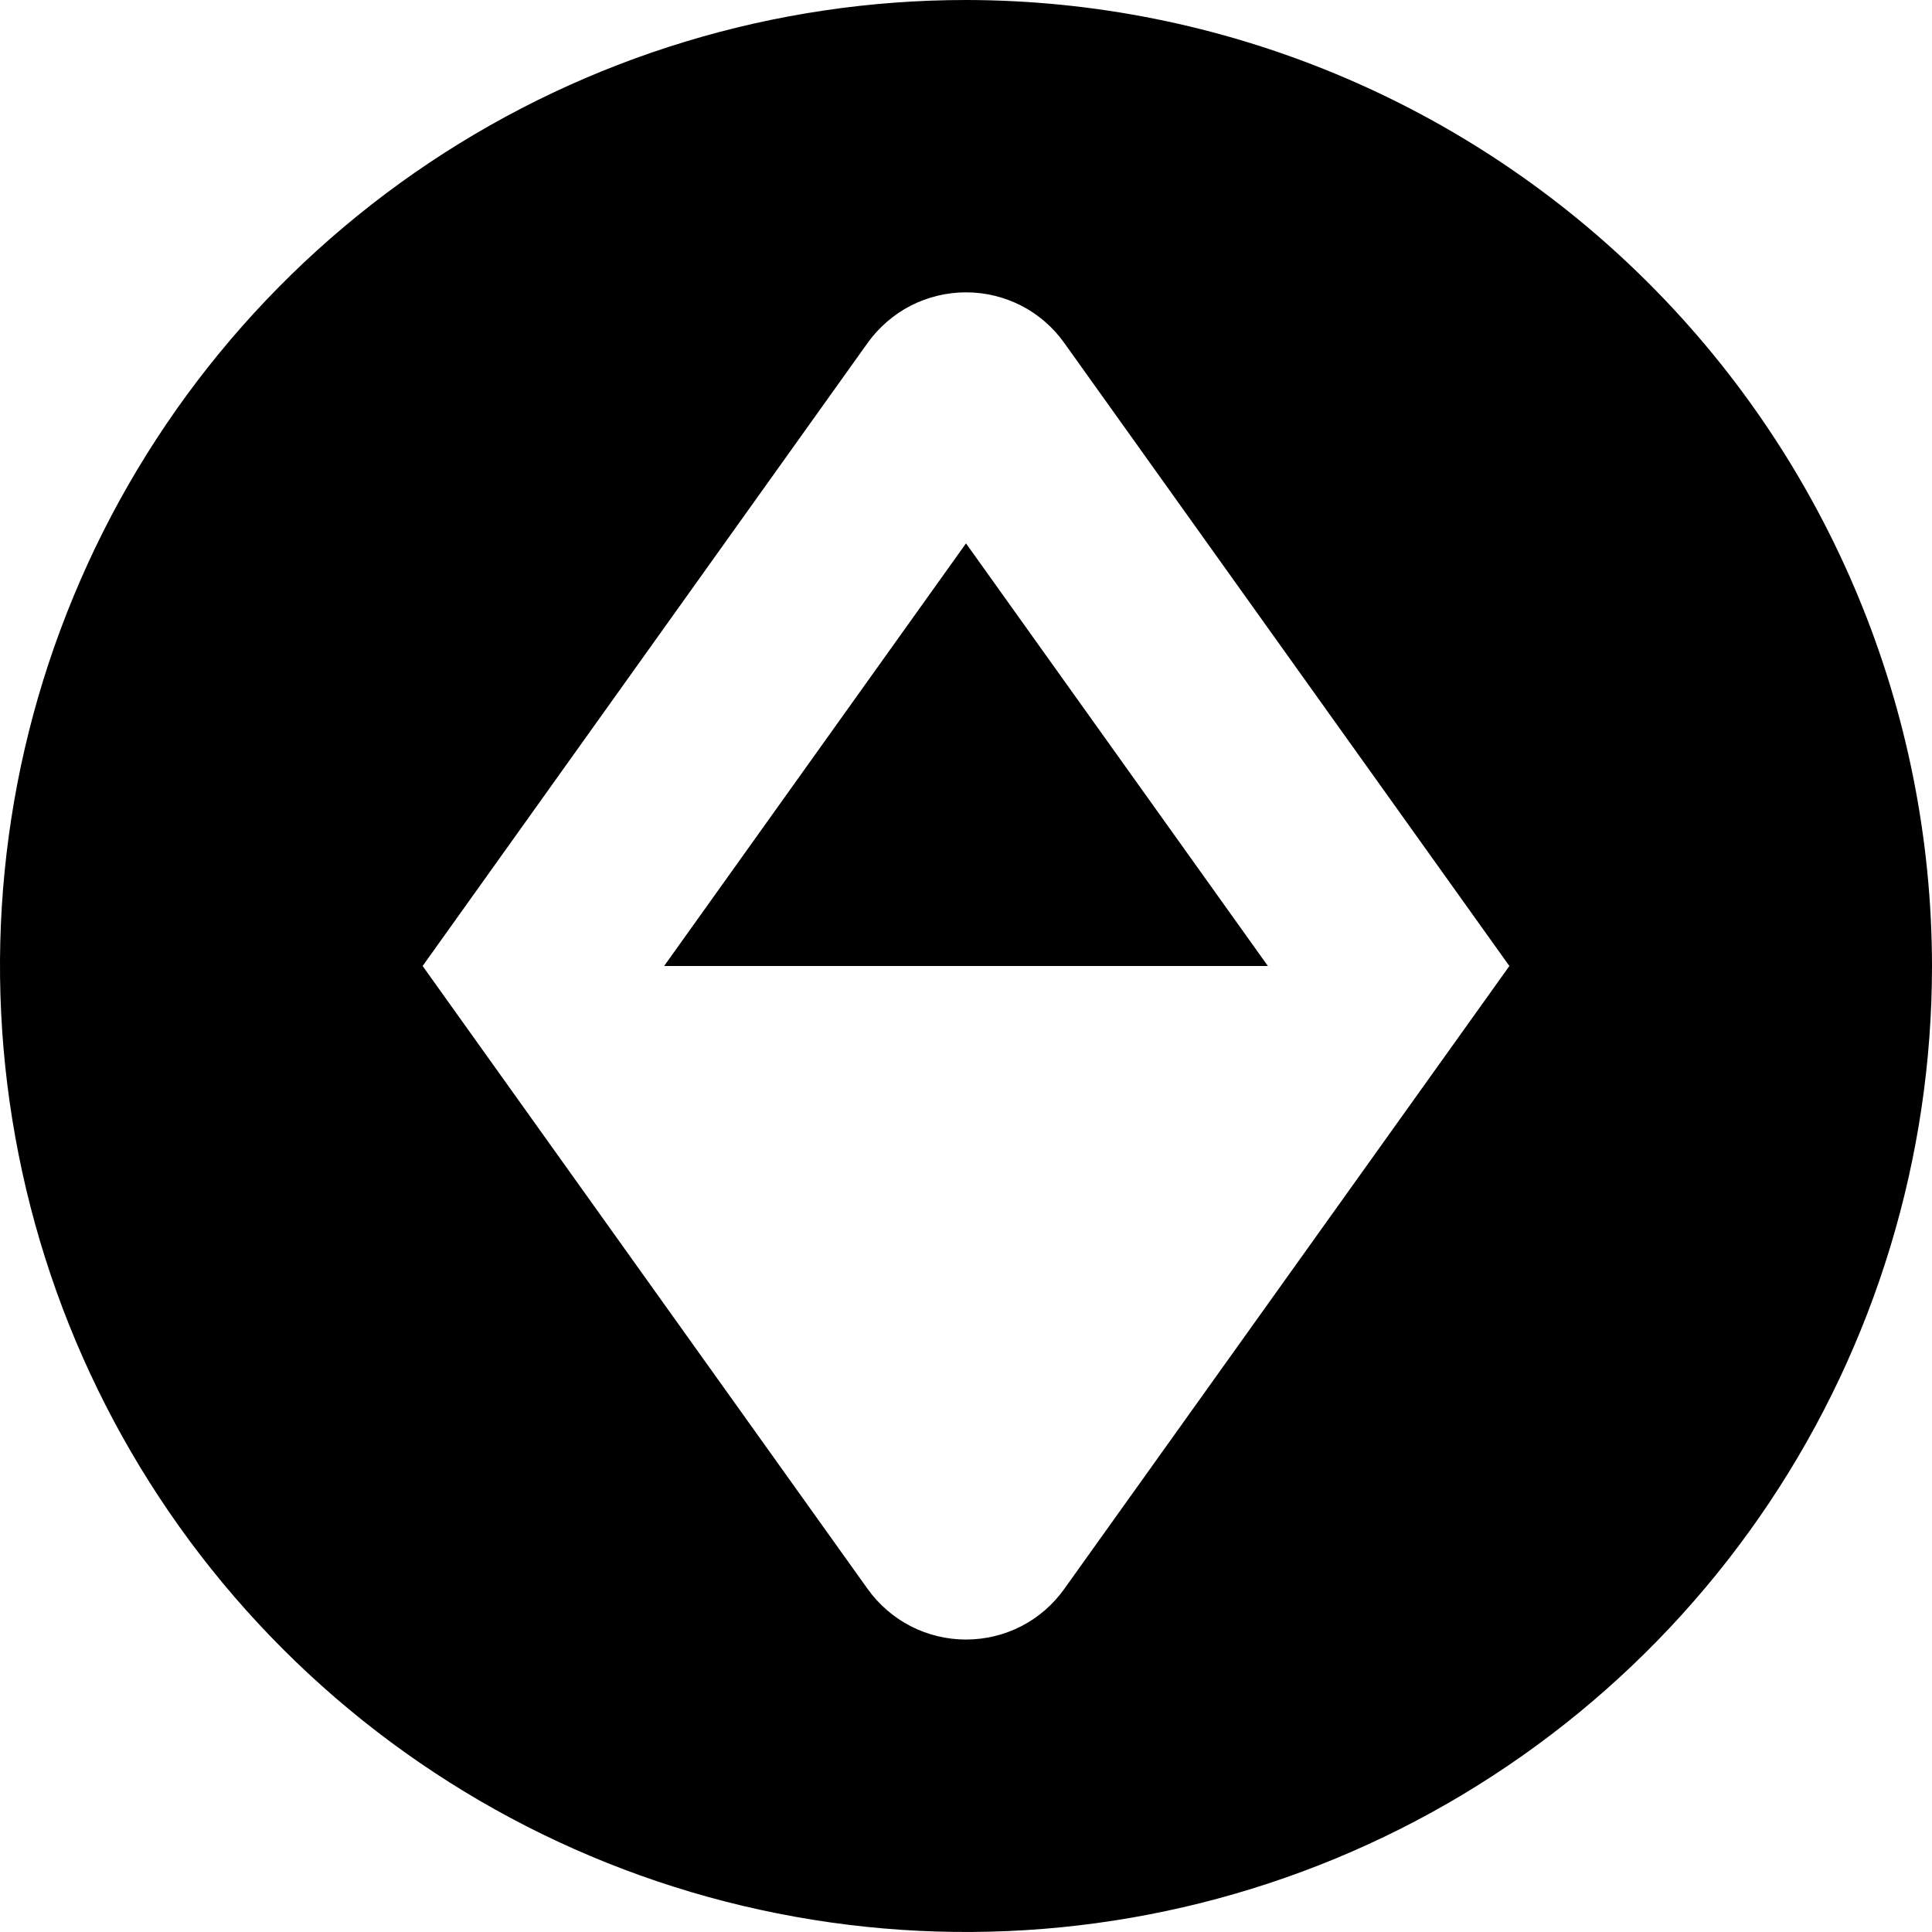 <svg xmlns="http://www.w3.org/2000/svg" width="1.25em" height="1.25em" fill="none" viewBox="0 0 16 16"><path fill="currentColor" fill-rule="evenodd" d="M3.555 1.348C4.871 0.469 6.418 0 8 0C10.121 0.002 12.154 0.846 13.654 2.346C15.154 3.846 15.998 5.879 16 8C16 9.582 15.531 11.129 14.652 12.445C13.773 13.76 12.523 14.786 11.062 15.391C9.6 15.996 7.991 16.155 6.439 15.846C4.887 15.538 3.462 14.776 2.343 13.657C1.224 12.538 0.462 11.113 0.154 9.561C-0.155 8.009 0.003 6.4 0.609 4.939C1.214 3.477 2.24 2.227 3.555 1.348ZM8.813 13.16L12.5 8L8.813 2.839C8.721 2.71 8.599 2.604 8.457 2.531C8.316 2.459 8.159 2.421 8 2.421C7.841 2.421 7.684 2.459 7.543 2.531C7.401 2.604 7.279 2.71 7.186 2.839L3.5 8L7.186 13.16C7.279 13.289 7.401 13.395 7.543 13.468C7.684 13.54 7.841 13.578 8 13.578C8.159 13.578 8.316 13.54 8.457 13.468C8.599 13.395 8.721 13.289 8.813 13.16ZM8 4.5L10.5 8H5.5L8 4.5Z" clip-rule="evenodd"/></svg>